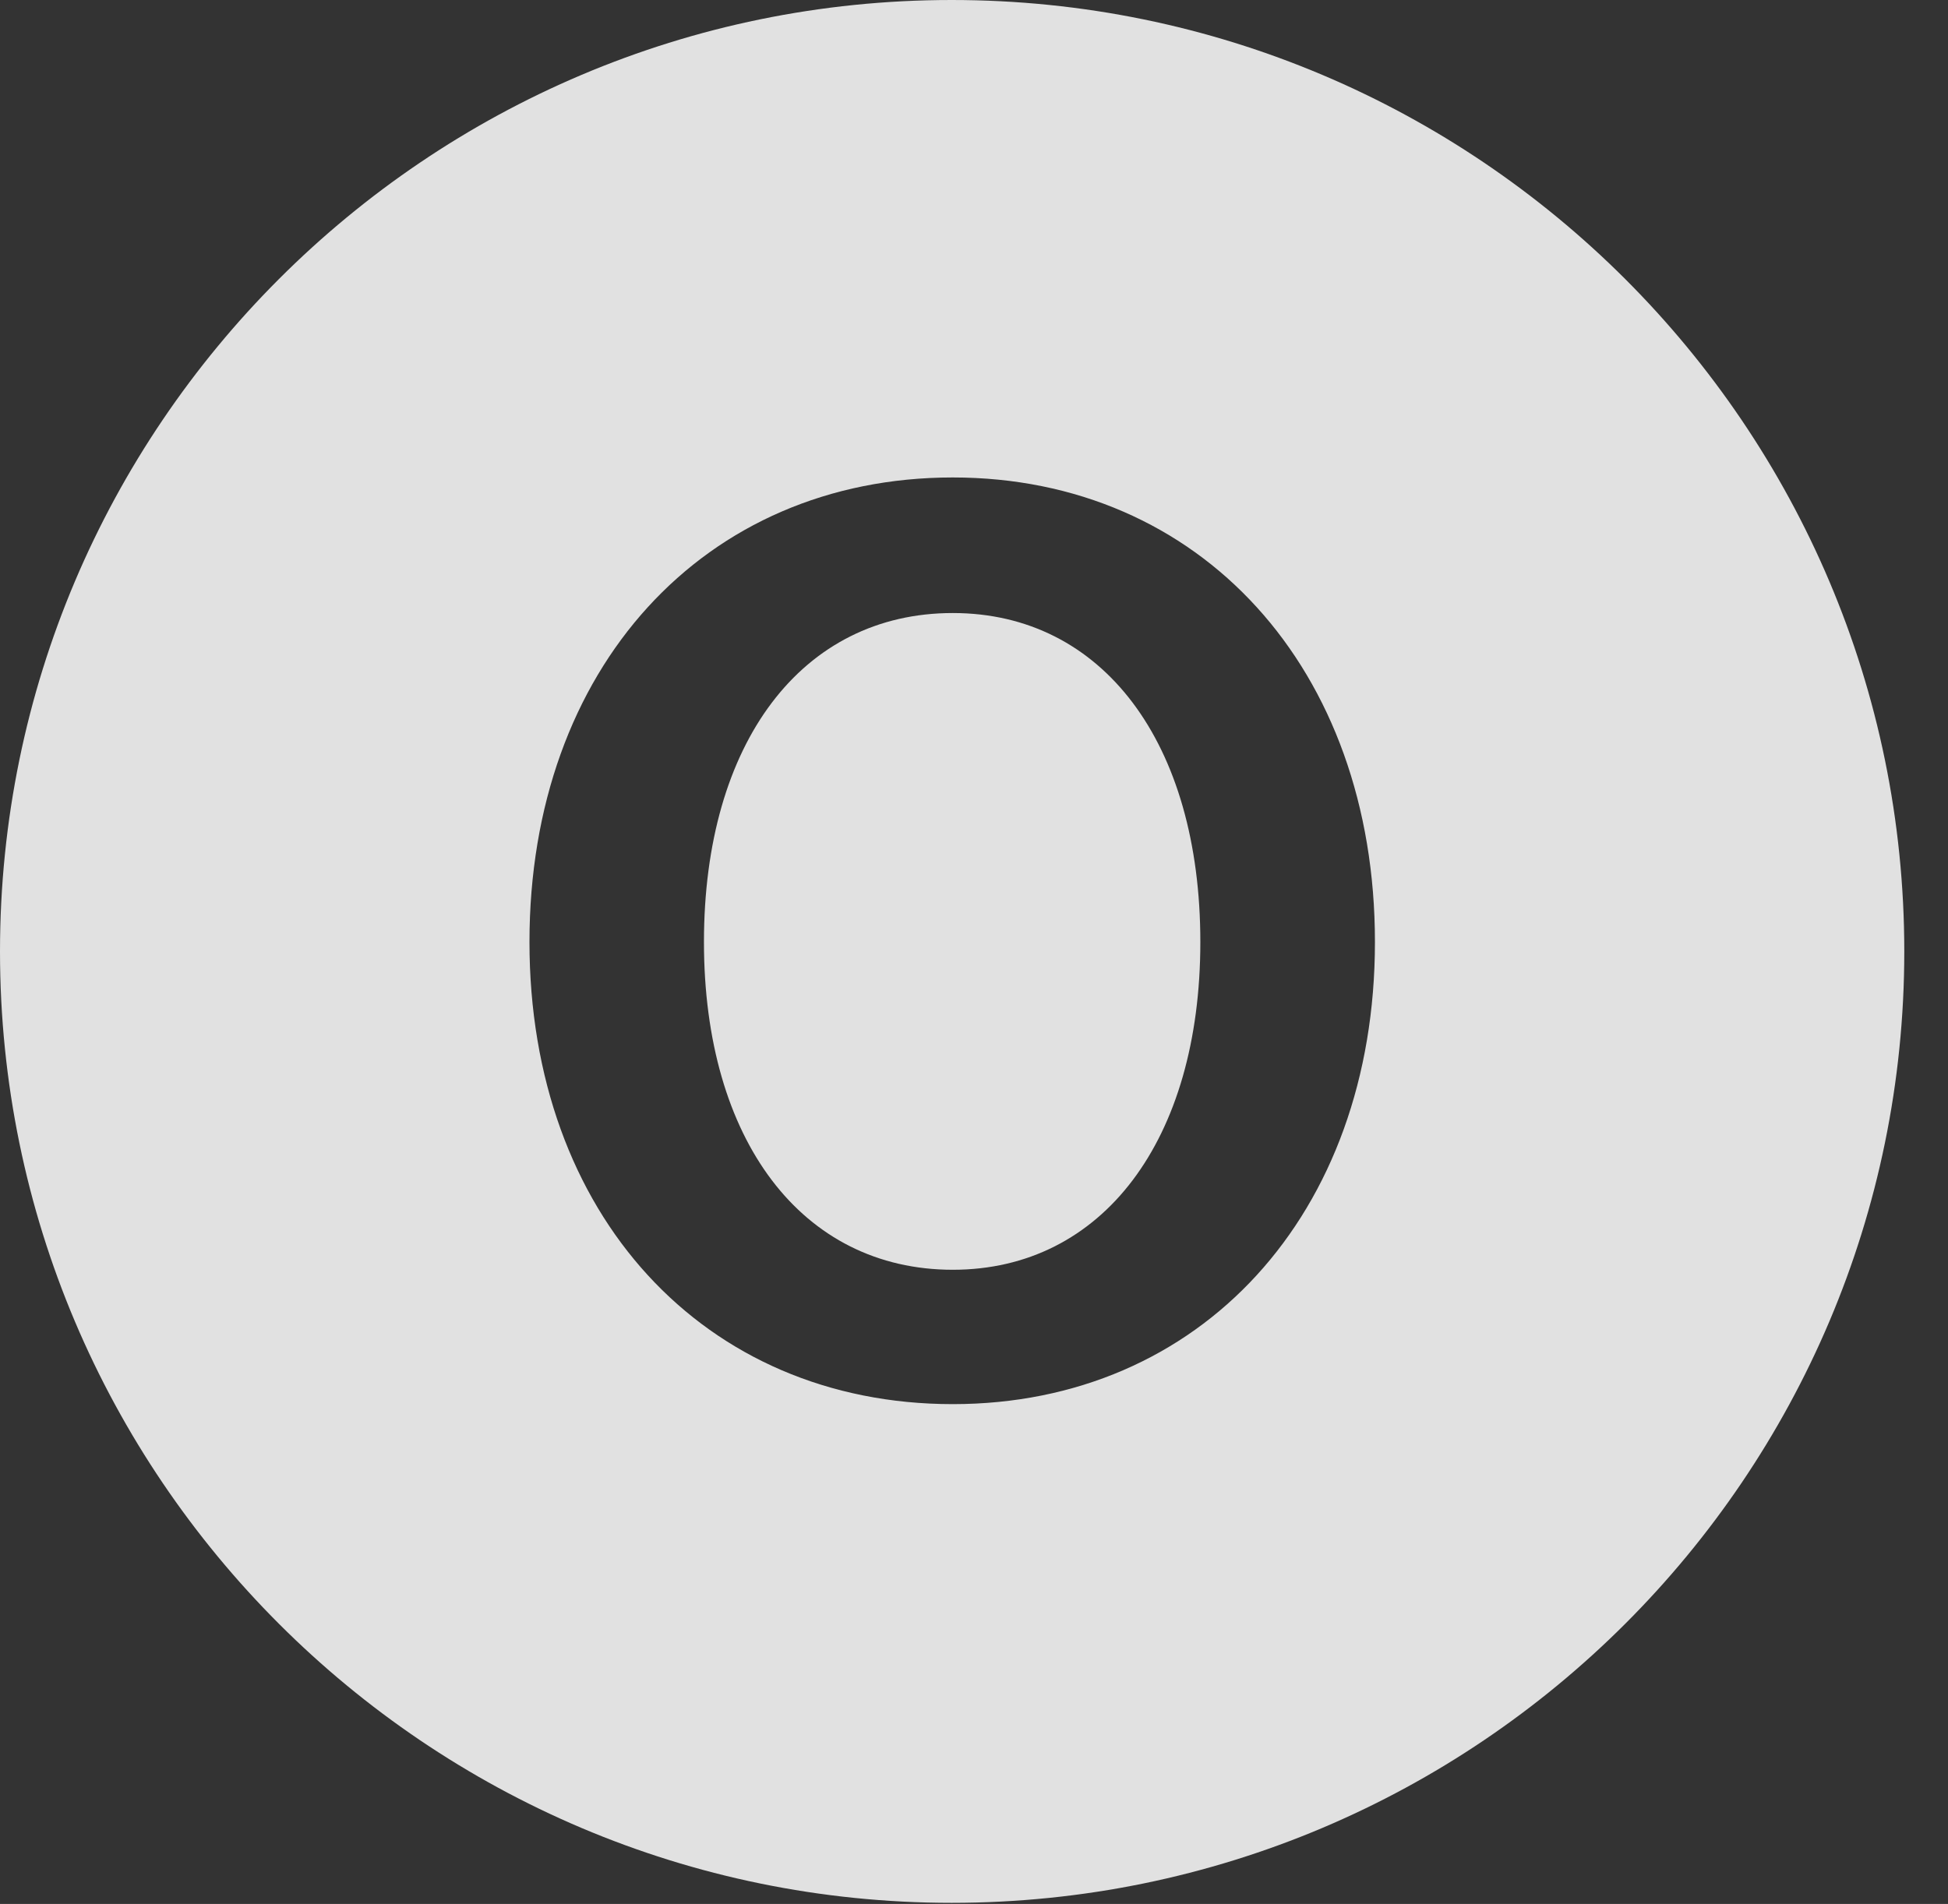 <?xml version="1.0" encoding="UTF-8"?>
<!--Generator: Apple Native CoreSVG 341-->
<!DOCTYPE svg
PUBLIC "-//W3C//DTD SVG 1.1//EN"
       "http://www.w3.org/Graphics/SVG/1.1/DTD/svg11.dtd">
<svg version="1.1" xmlns="http://www.w3.org/2000/svg" xmlns:xlink="http://www.w3.org/1999/xlink" viewBox="0 0 16.133 15.771">
 <rect x="0" y="0" width="16.133" height="15.771" fill="#333333" stroke="none"/>
 <g>
  <rect height="15.771" opacity="0" width="16.133" x="0" y="0"/>
  <path d="M15.771 7.881C15.771 12.227 12.236 15.762 7.881 15.762C3.535 15.762 0 12.227 0 7.881C0 3.535 3.535 0 7.881 0C12.236 0 15.771 3.535 15.771 7.881ZM4.385 7.803C4.385 10.059 5.83 11.631 7.891 11.631C9.941 11.631 11.387 10.059 11.387 7.803C11.387 5.537 9.941 3.955 7.891 3.955C5.83 3.955 4.385 5.537 4.385 7.803ZM9.941 7.803C9.941 9.443 9.131 10.518 7.891 10.518C6.641 10.518 5.83 9.443 5.83 7.803C5.83 6.152 6.641 5.078 7.891 5.078C9.131 5.078 9.941 6.152 9.941 7.803Z" fill="white" fill-opacity="0.85"/>
 </g>
</svg>
